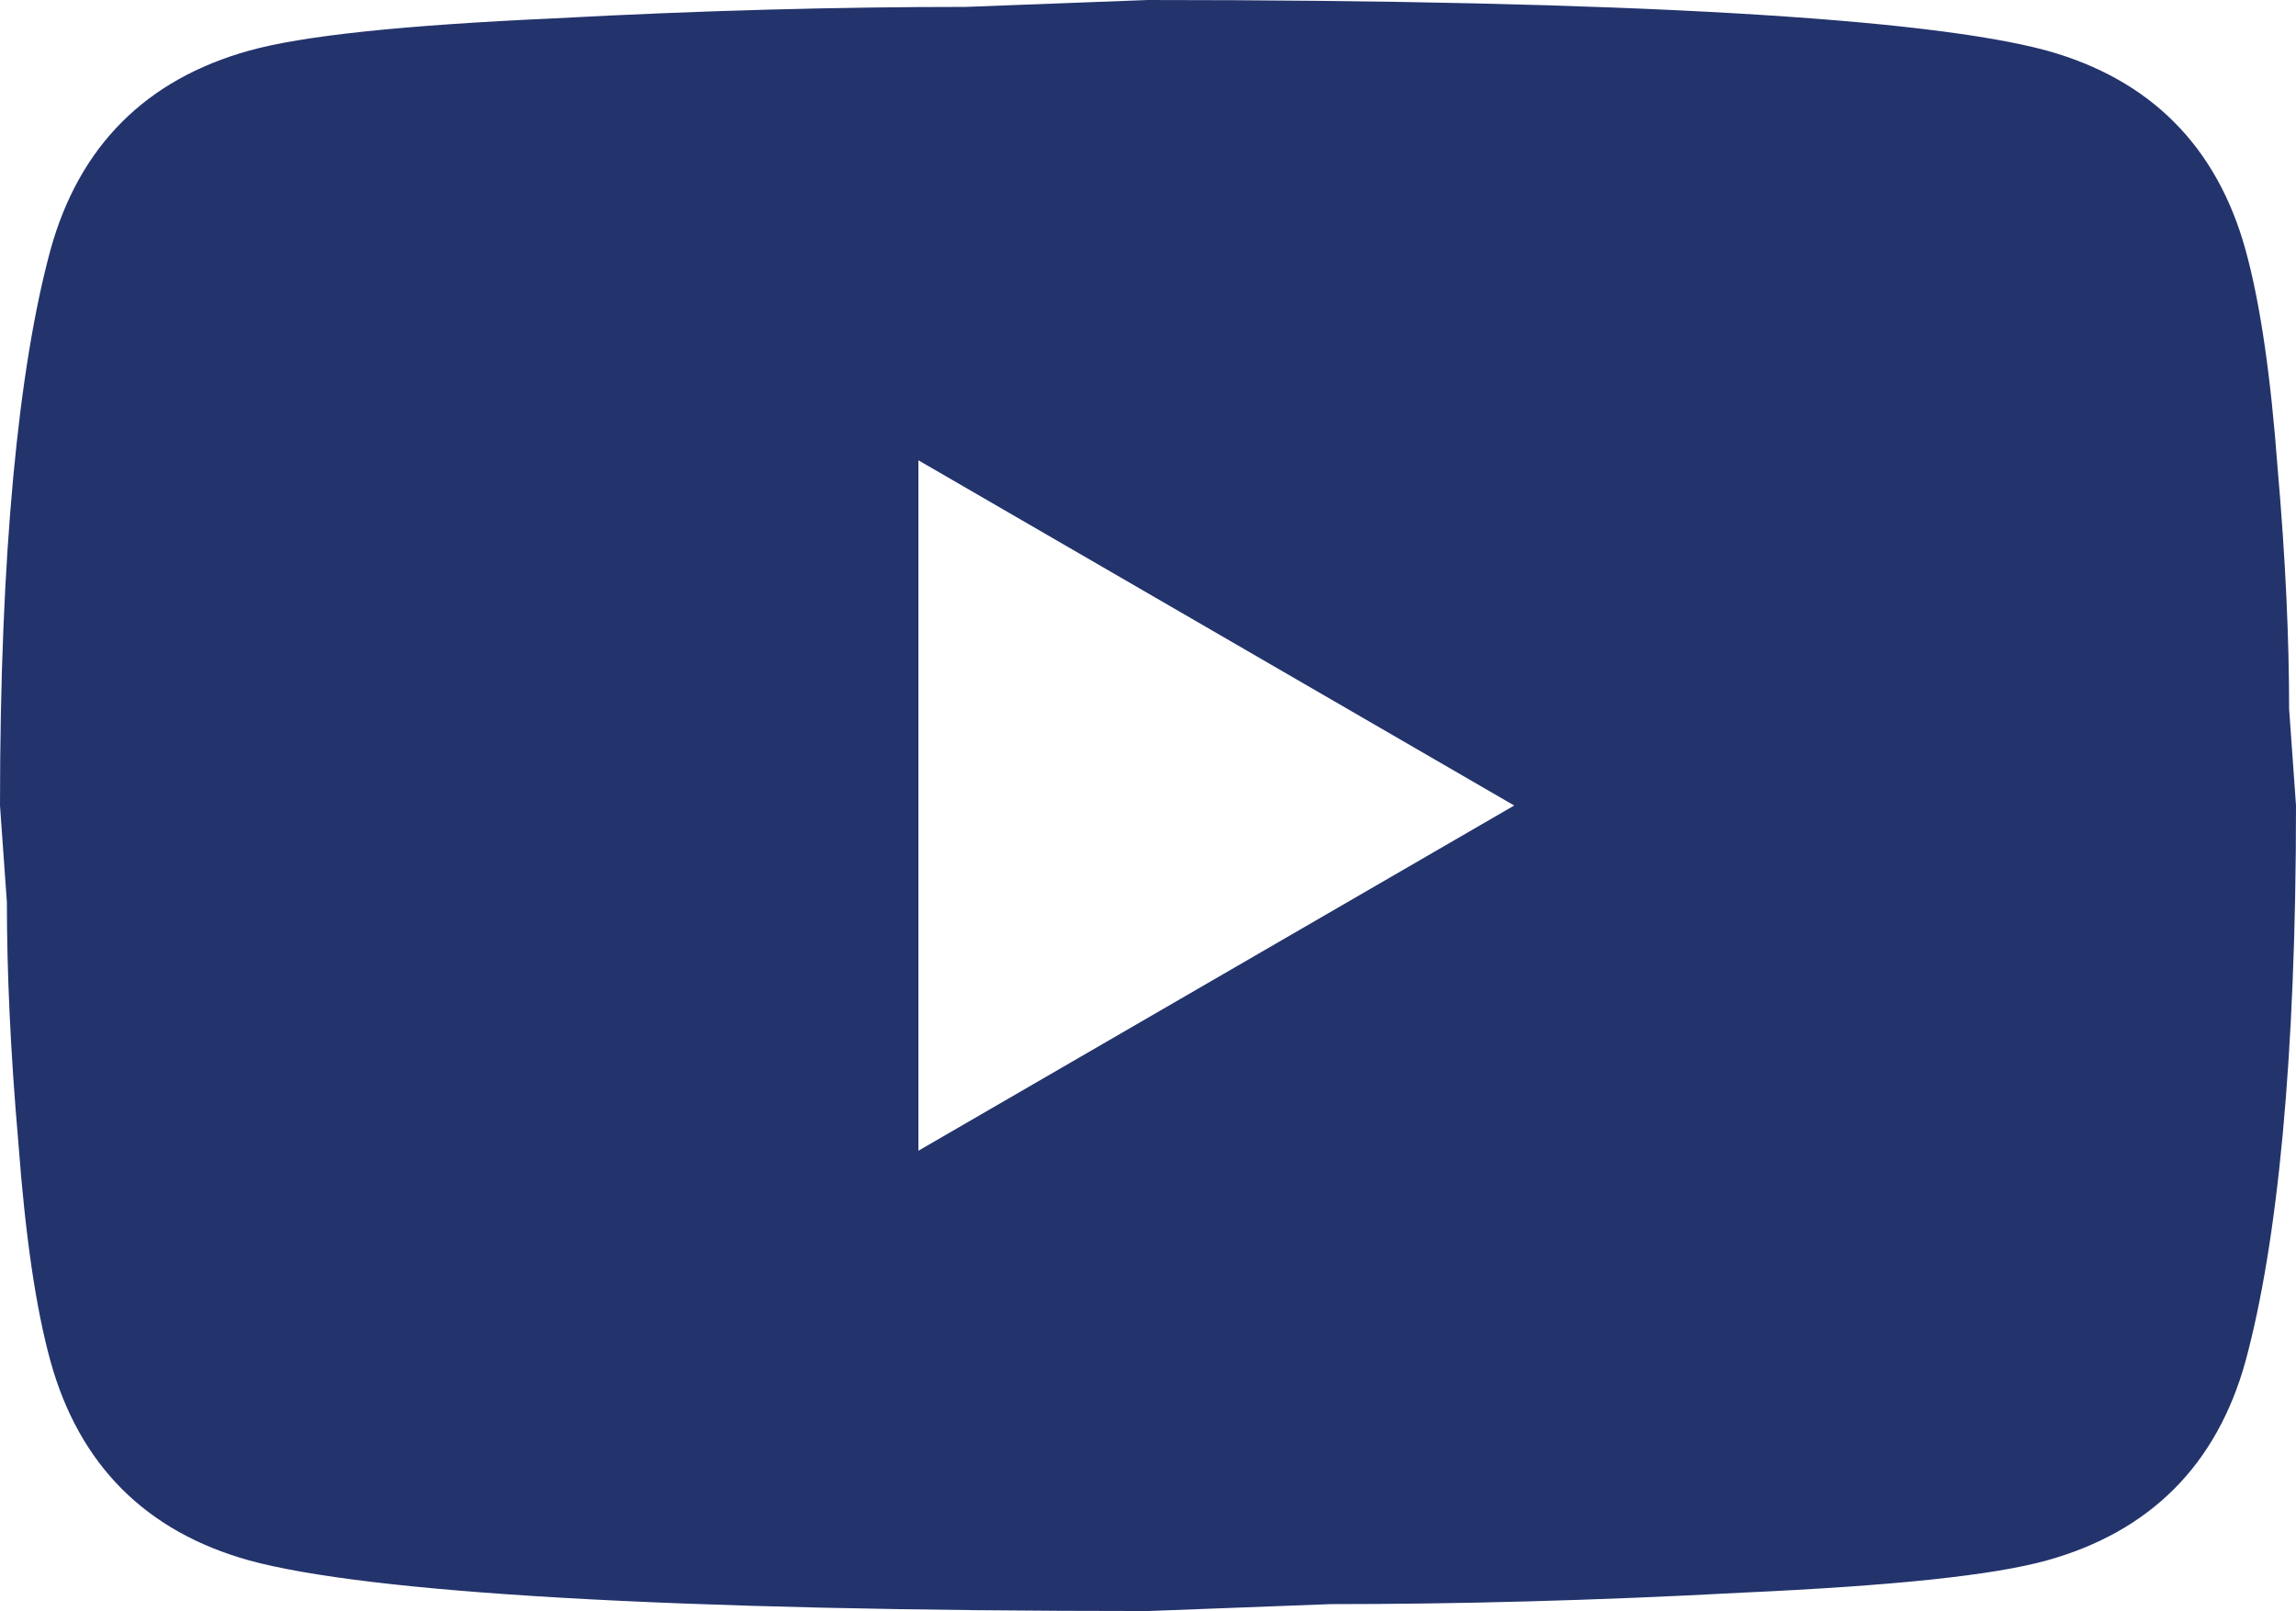 <svg width="124" height="87" viewBox="0 0 124 87" fill="none" xmlns="http://www.w3.org/2000/svg">
<path d="M49.6 62.143L81.778 43.5L49.6 24.857V62.143ZM121.272 13.485C122.078 16.406 122.636 20.321 123.008 25.292C123.442 30.264 123.628 34.551 123.628 38.28L124 43.5C124 57.109 123.008 67.114 121.272 73.515C119.722 79.108 116.126 82.712 110.546 84.266C107.632 85.074 102.3 85.633 94.116 86.006C86.056 86.441 78.678 86.627 71.858 86.627L62 87C36.022 87 19.84 86.006 13.454 84.266C7.874 82.712 4.278 79.108 2.728 73.515C1.922 70.594 1.364 66.679 0.992 61.708C0.558 56.736 0.372 52.449 0.372 48.72L0 43.5C0 29.891 0.992 19.886 2.728 13.485C4.278 7.892 7.874 4.288 13.454 2.734C16.368 1.926 21.7 1.367 29.884 0.994C37.944 0.559 45.322 0.373 52.142 0.373L62 0C87.978 0 104.16 0.994 110.546 2.734C116.126 4.288 119.722 7.892 121.272 13.485Z" fill="#23336C"/>
</svg>

